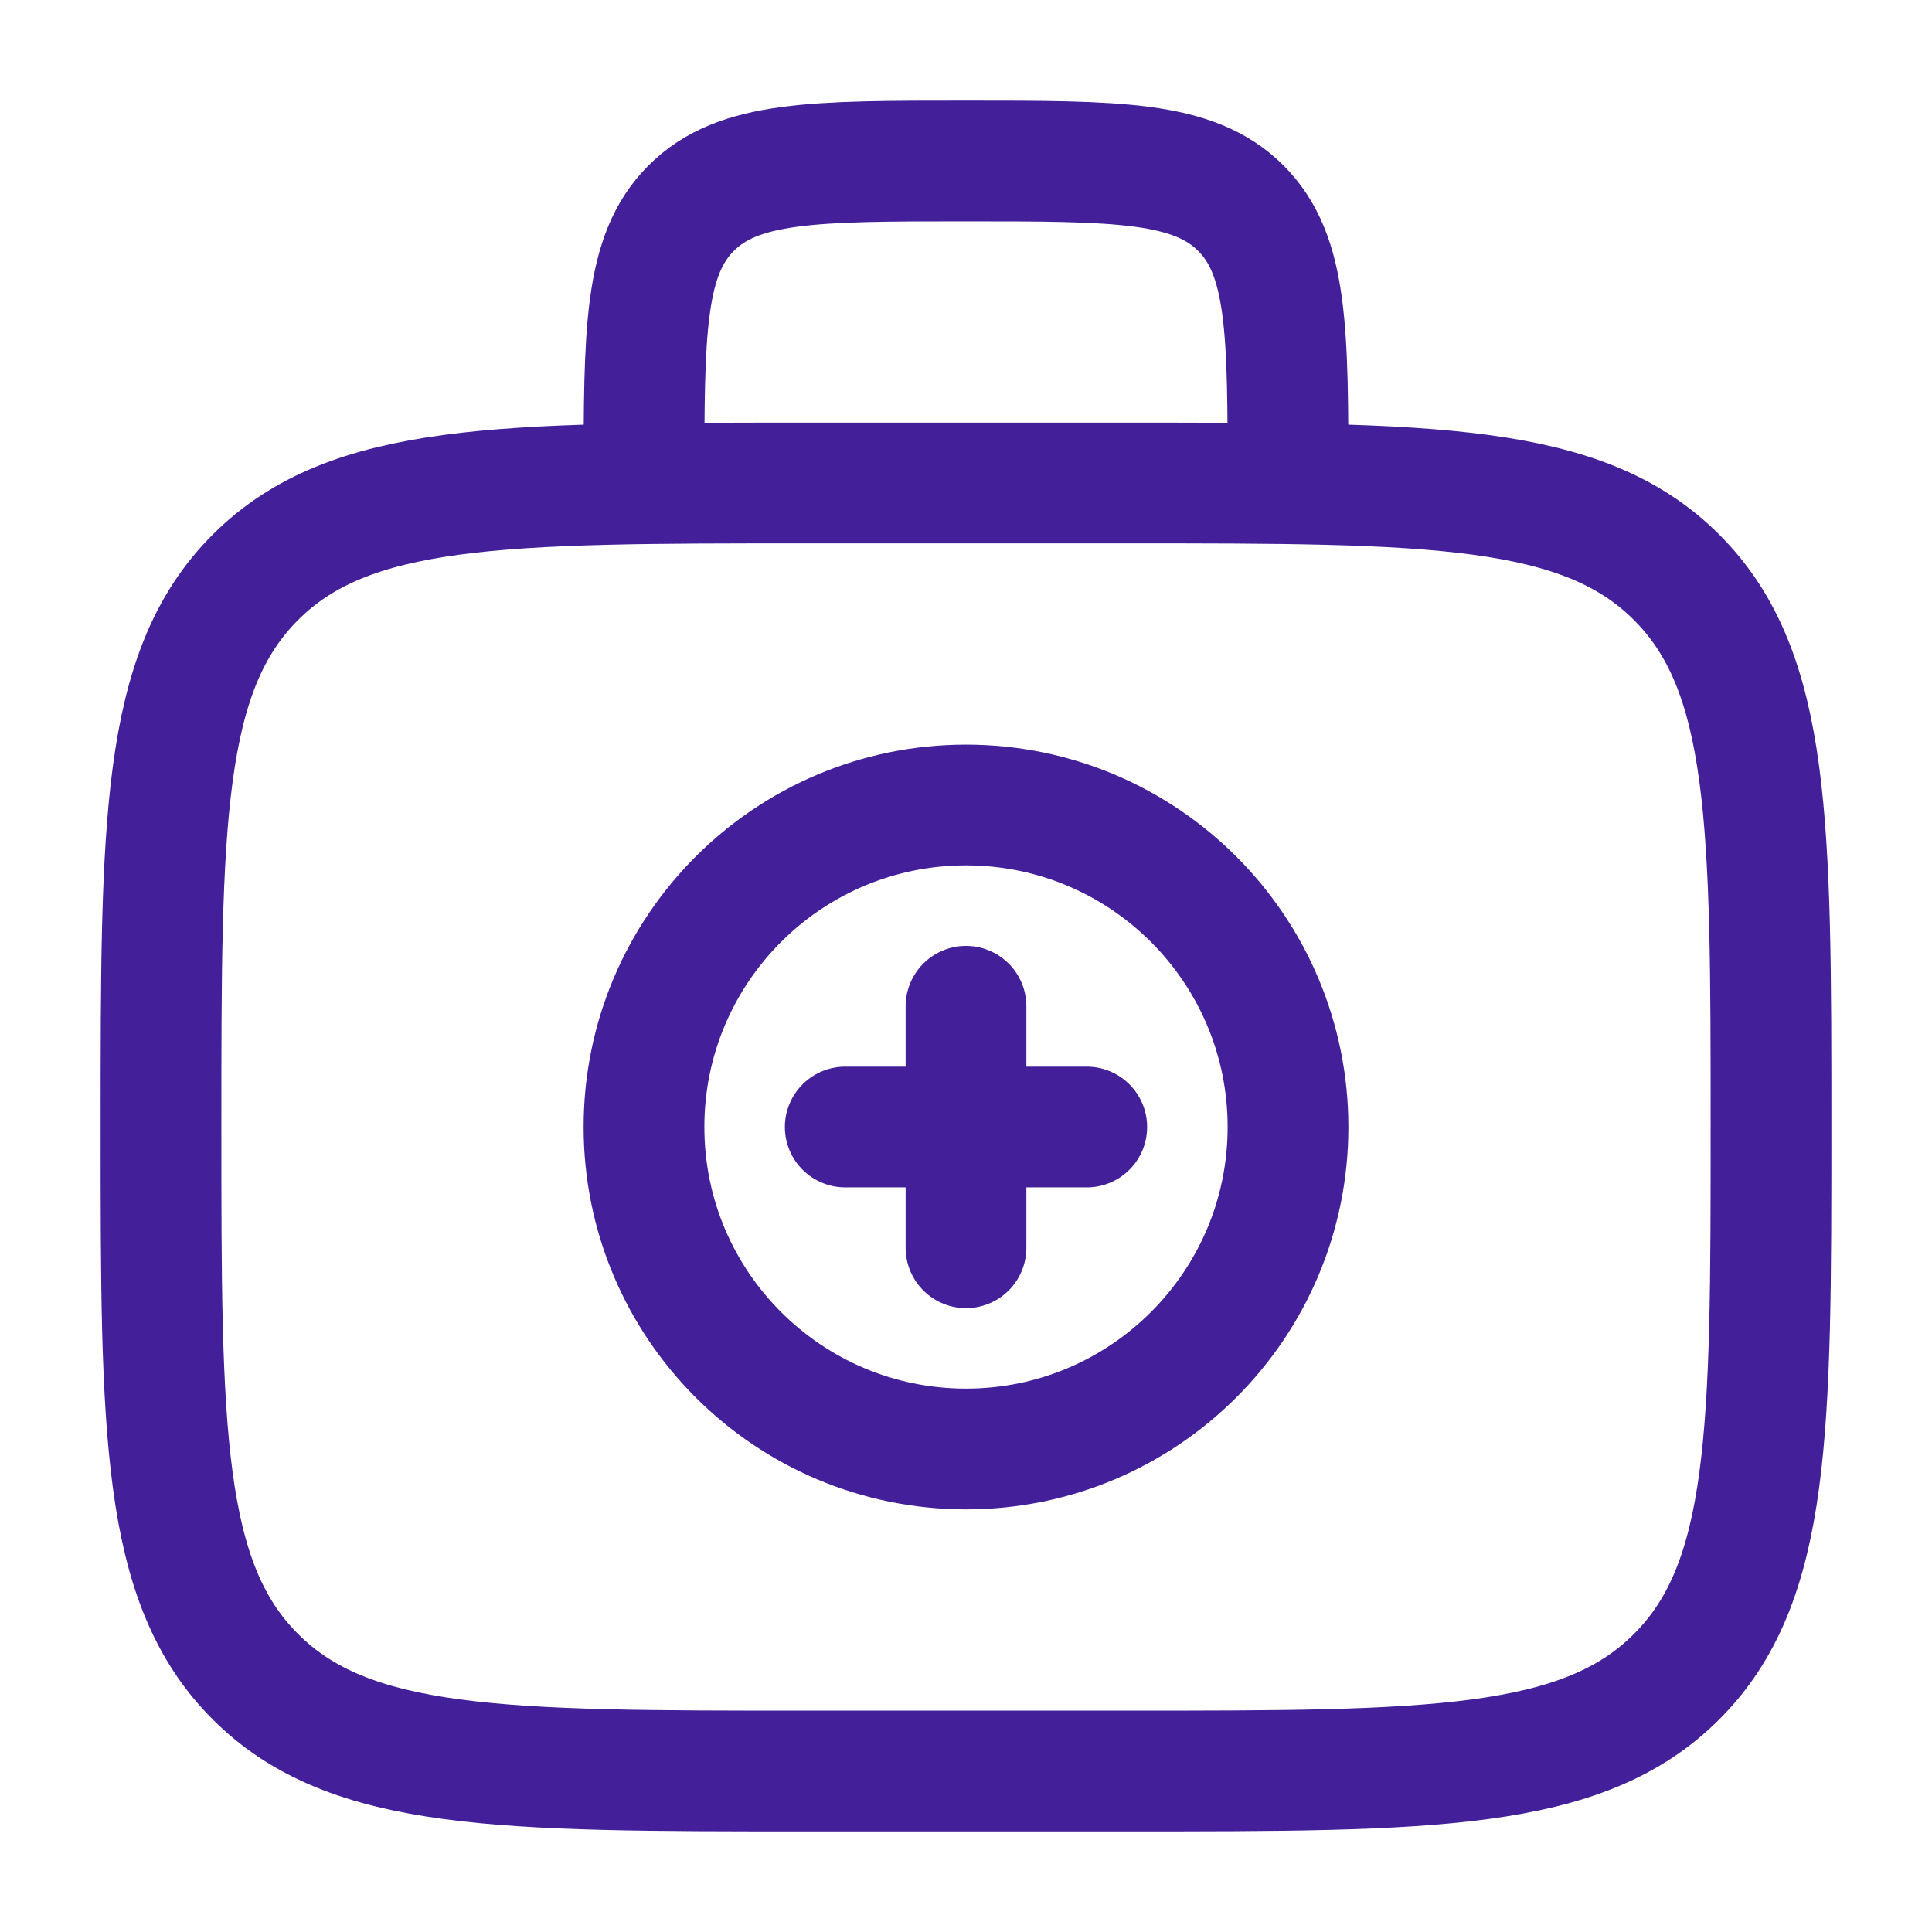 <svg width="64" height="64" viewBox="0 0 64 64" fill="none" xmlns="http://www.w3.org/2000/svg">
<g id="solar:medical-kit-linear">
<g id="Group">
<path id="Vector" d="M42.667 16C42.667 10.971 42.667 8.459 41.104 6.896C39.541 5.333 37.029 5.333 32 5.333C26.971 5.333 24.459 5.333 22.896 6.896C21.333 8.459 21.333 10.971 21.333 16M5.333 37.334C5.333 27.277 5.333 22.248 8.459 19.125C11.581 16 16.611 16 26.667 16H37.333C47.389 16 52.419 16 55.541 19.125C58.667 22.248 58.667 27.277 58.667 37.334C58.667 47.389 58.667 52.419 55.541 55.541C52.419 58.667 47.389 58.667 37.333 58.667H26.667C16.611 58.667 11.581 58.667 8.459 55.541C5.333 52.419 5.333 47.389 5.333 37.334Z" stroke="#431F99" stroke-width="4"/>
<path id="Vector_2" d="M36 37.334H28M32 33.334V41.334" stroke="#431F99" stroke-width="4" stroke-linecap="round"/>
<path id="Vector_3" d="M32 48C37.891 48 42.667 43.225 42.667 37.334C42.667 31.443 37.891 26.667 32 26.667C26.109 26.667 21.333 31.443 21.333 37.334C21.333 43.225 26.109 48 32 48Z" stroke="#431F99" stroke-width="4"/>
</g>
</g>
</svg>
